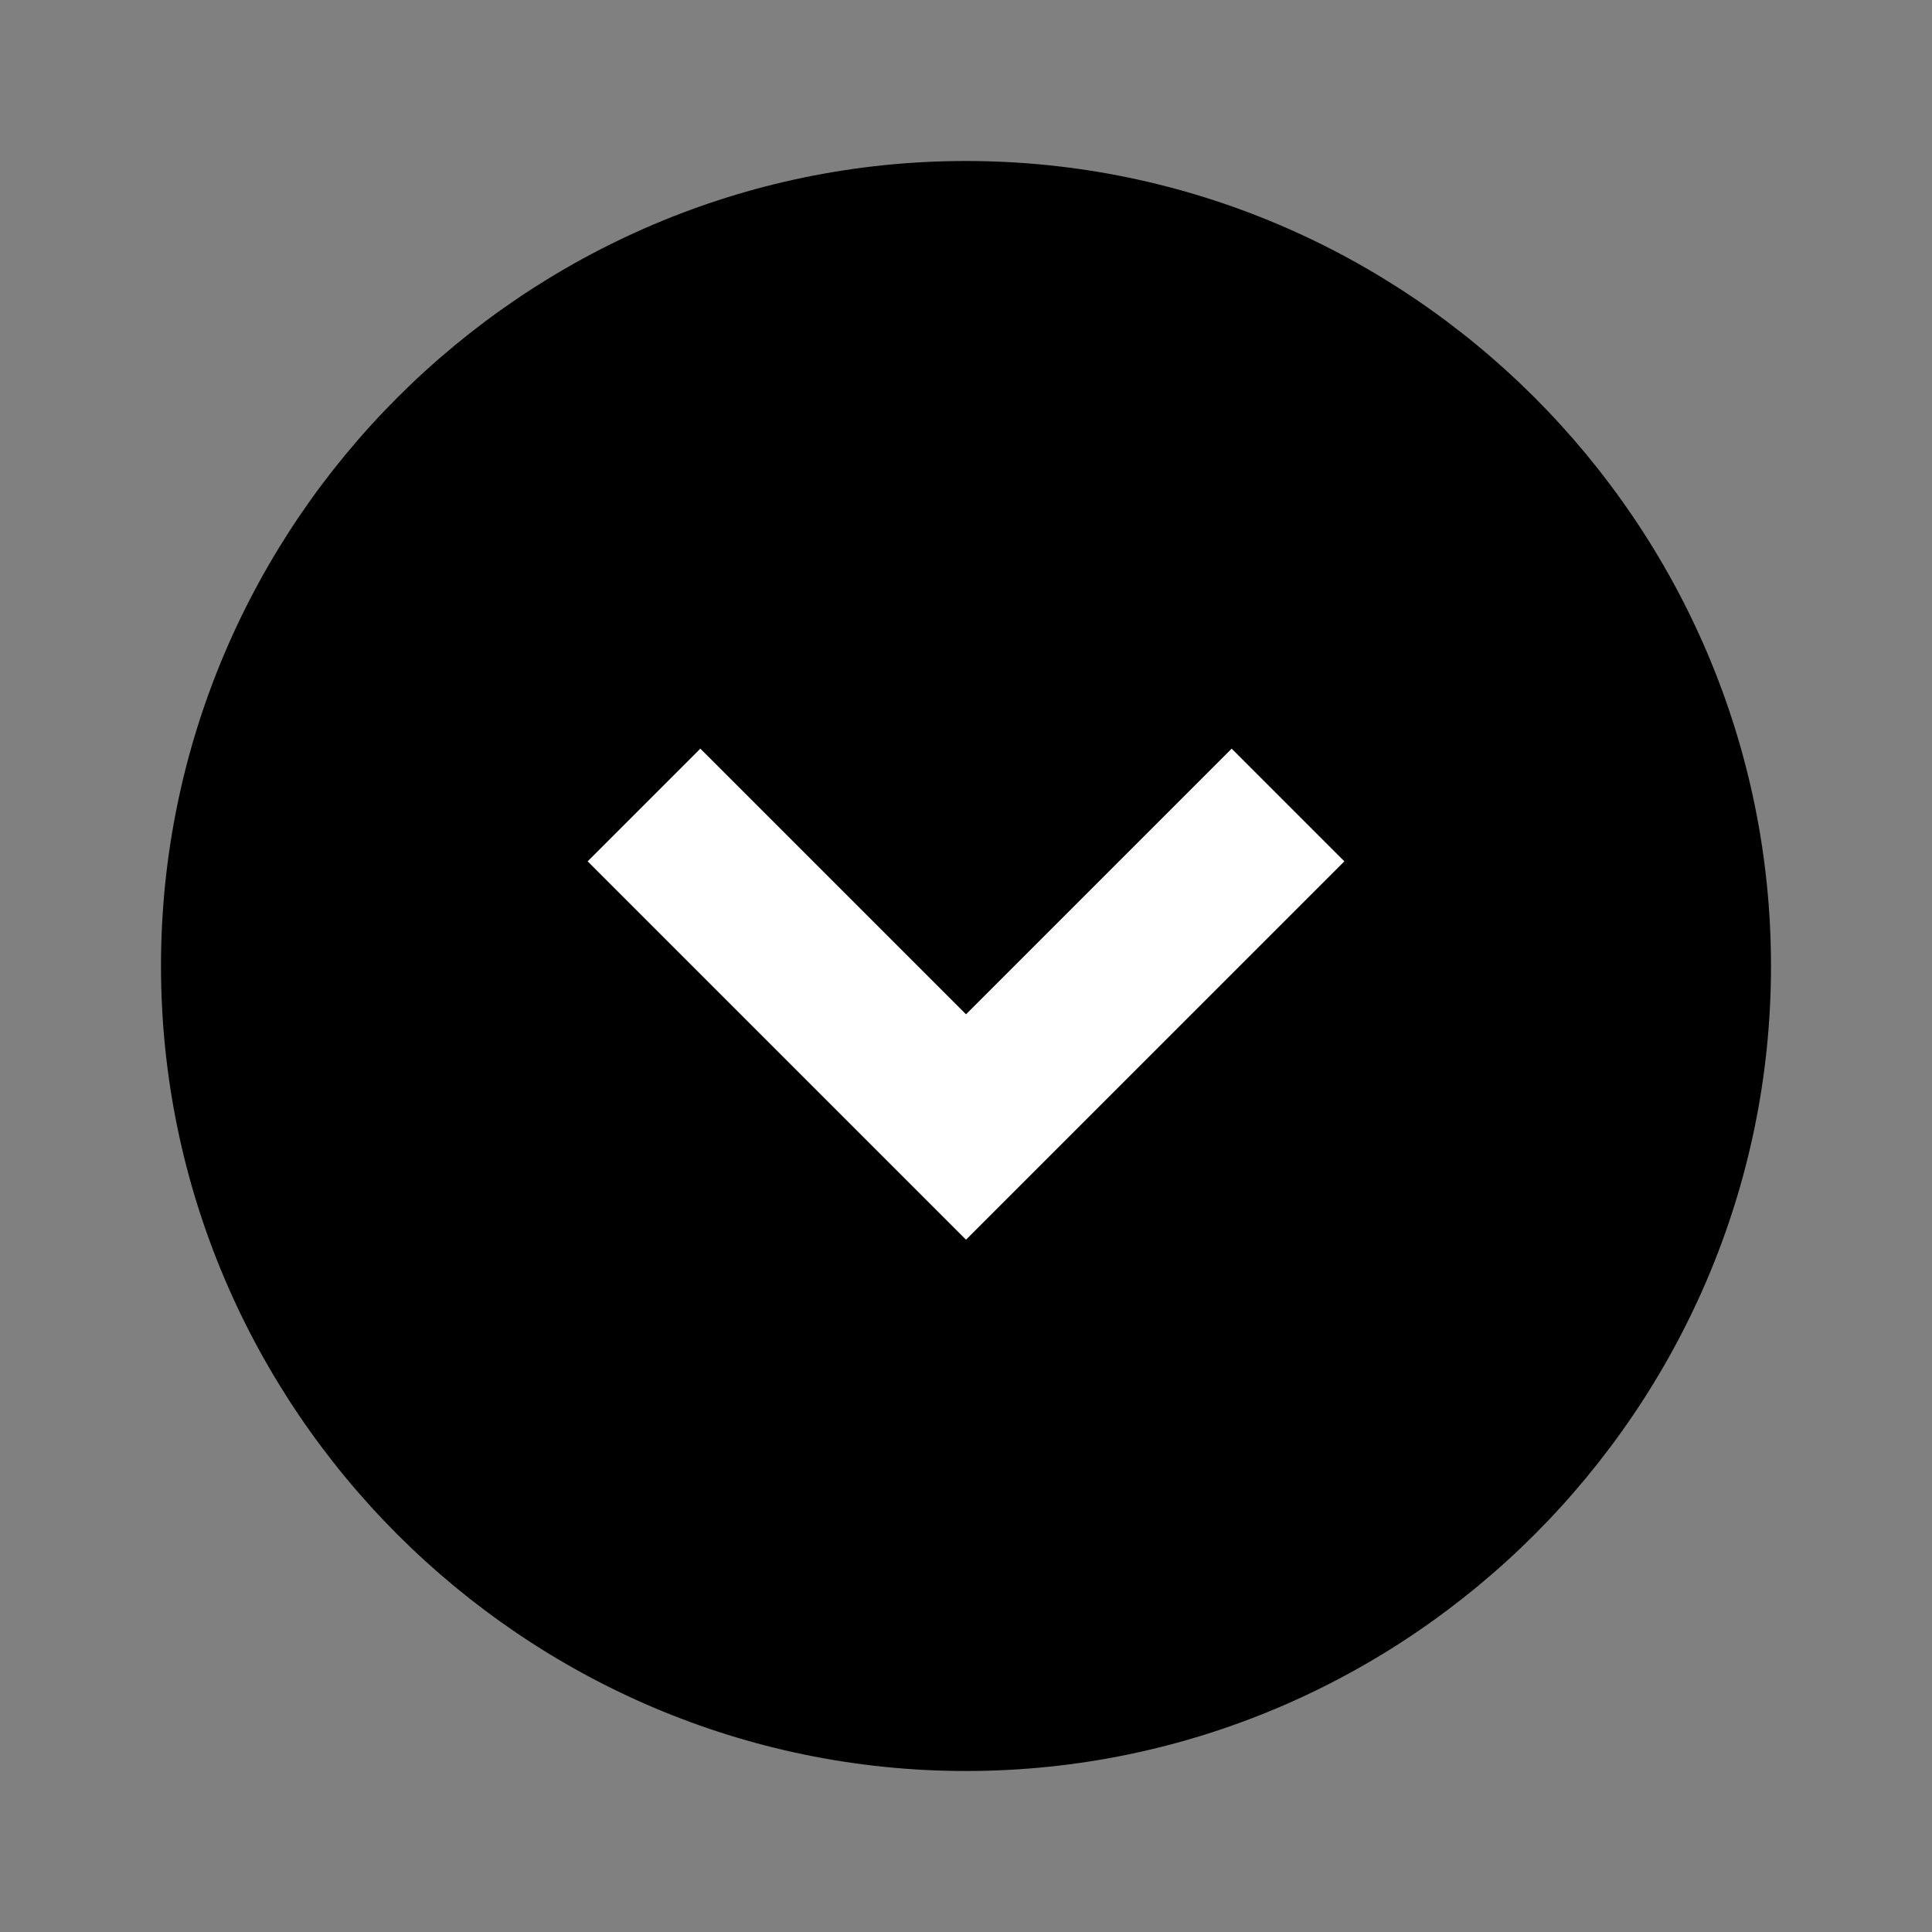 <?xml version="1.0" encoding="utf-8"?>
<!-- Generator: Adobe Illustrator 28.0.0, SVG Export Plug-In . SVG Version: 6.00 Build 0)  -->
<svg version="1.1" id="Layer_1" xmlns="http://www.w3.org/2000/svg" xmlns:xlink="http://www.w3.org/1999/xlink" x="0px" y="0px"
	 viewBox="0 0 24 24" style="enable-background:new 0 0 24 24;" xml:space="preserve">
<rect x="0" y="0" width="24" height="24" fill="#808080" stroke="none"/>
<style type="text/css">
	.st0{fill:#FFFFFF;}
</style>
<g>
	<path d="M2,12c0,5.5,4.5,10,10,10s10-4.5,10-10S17.5,2,12,2C6.5,2,2,6.5,2,12z"/>
	<polygon class="st0" points="7.3,10.7 12,15.4 16.7,10.7 15.3,9.3 12,12.6 8.7,9.3 	"/>
</g>
</svg>
